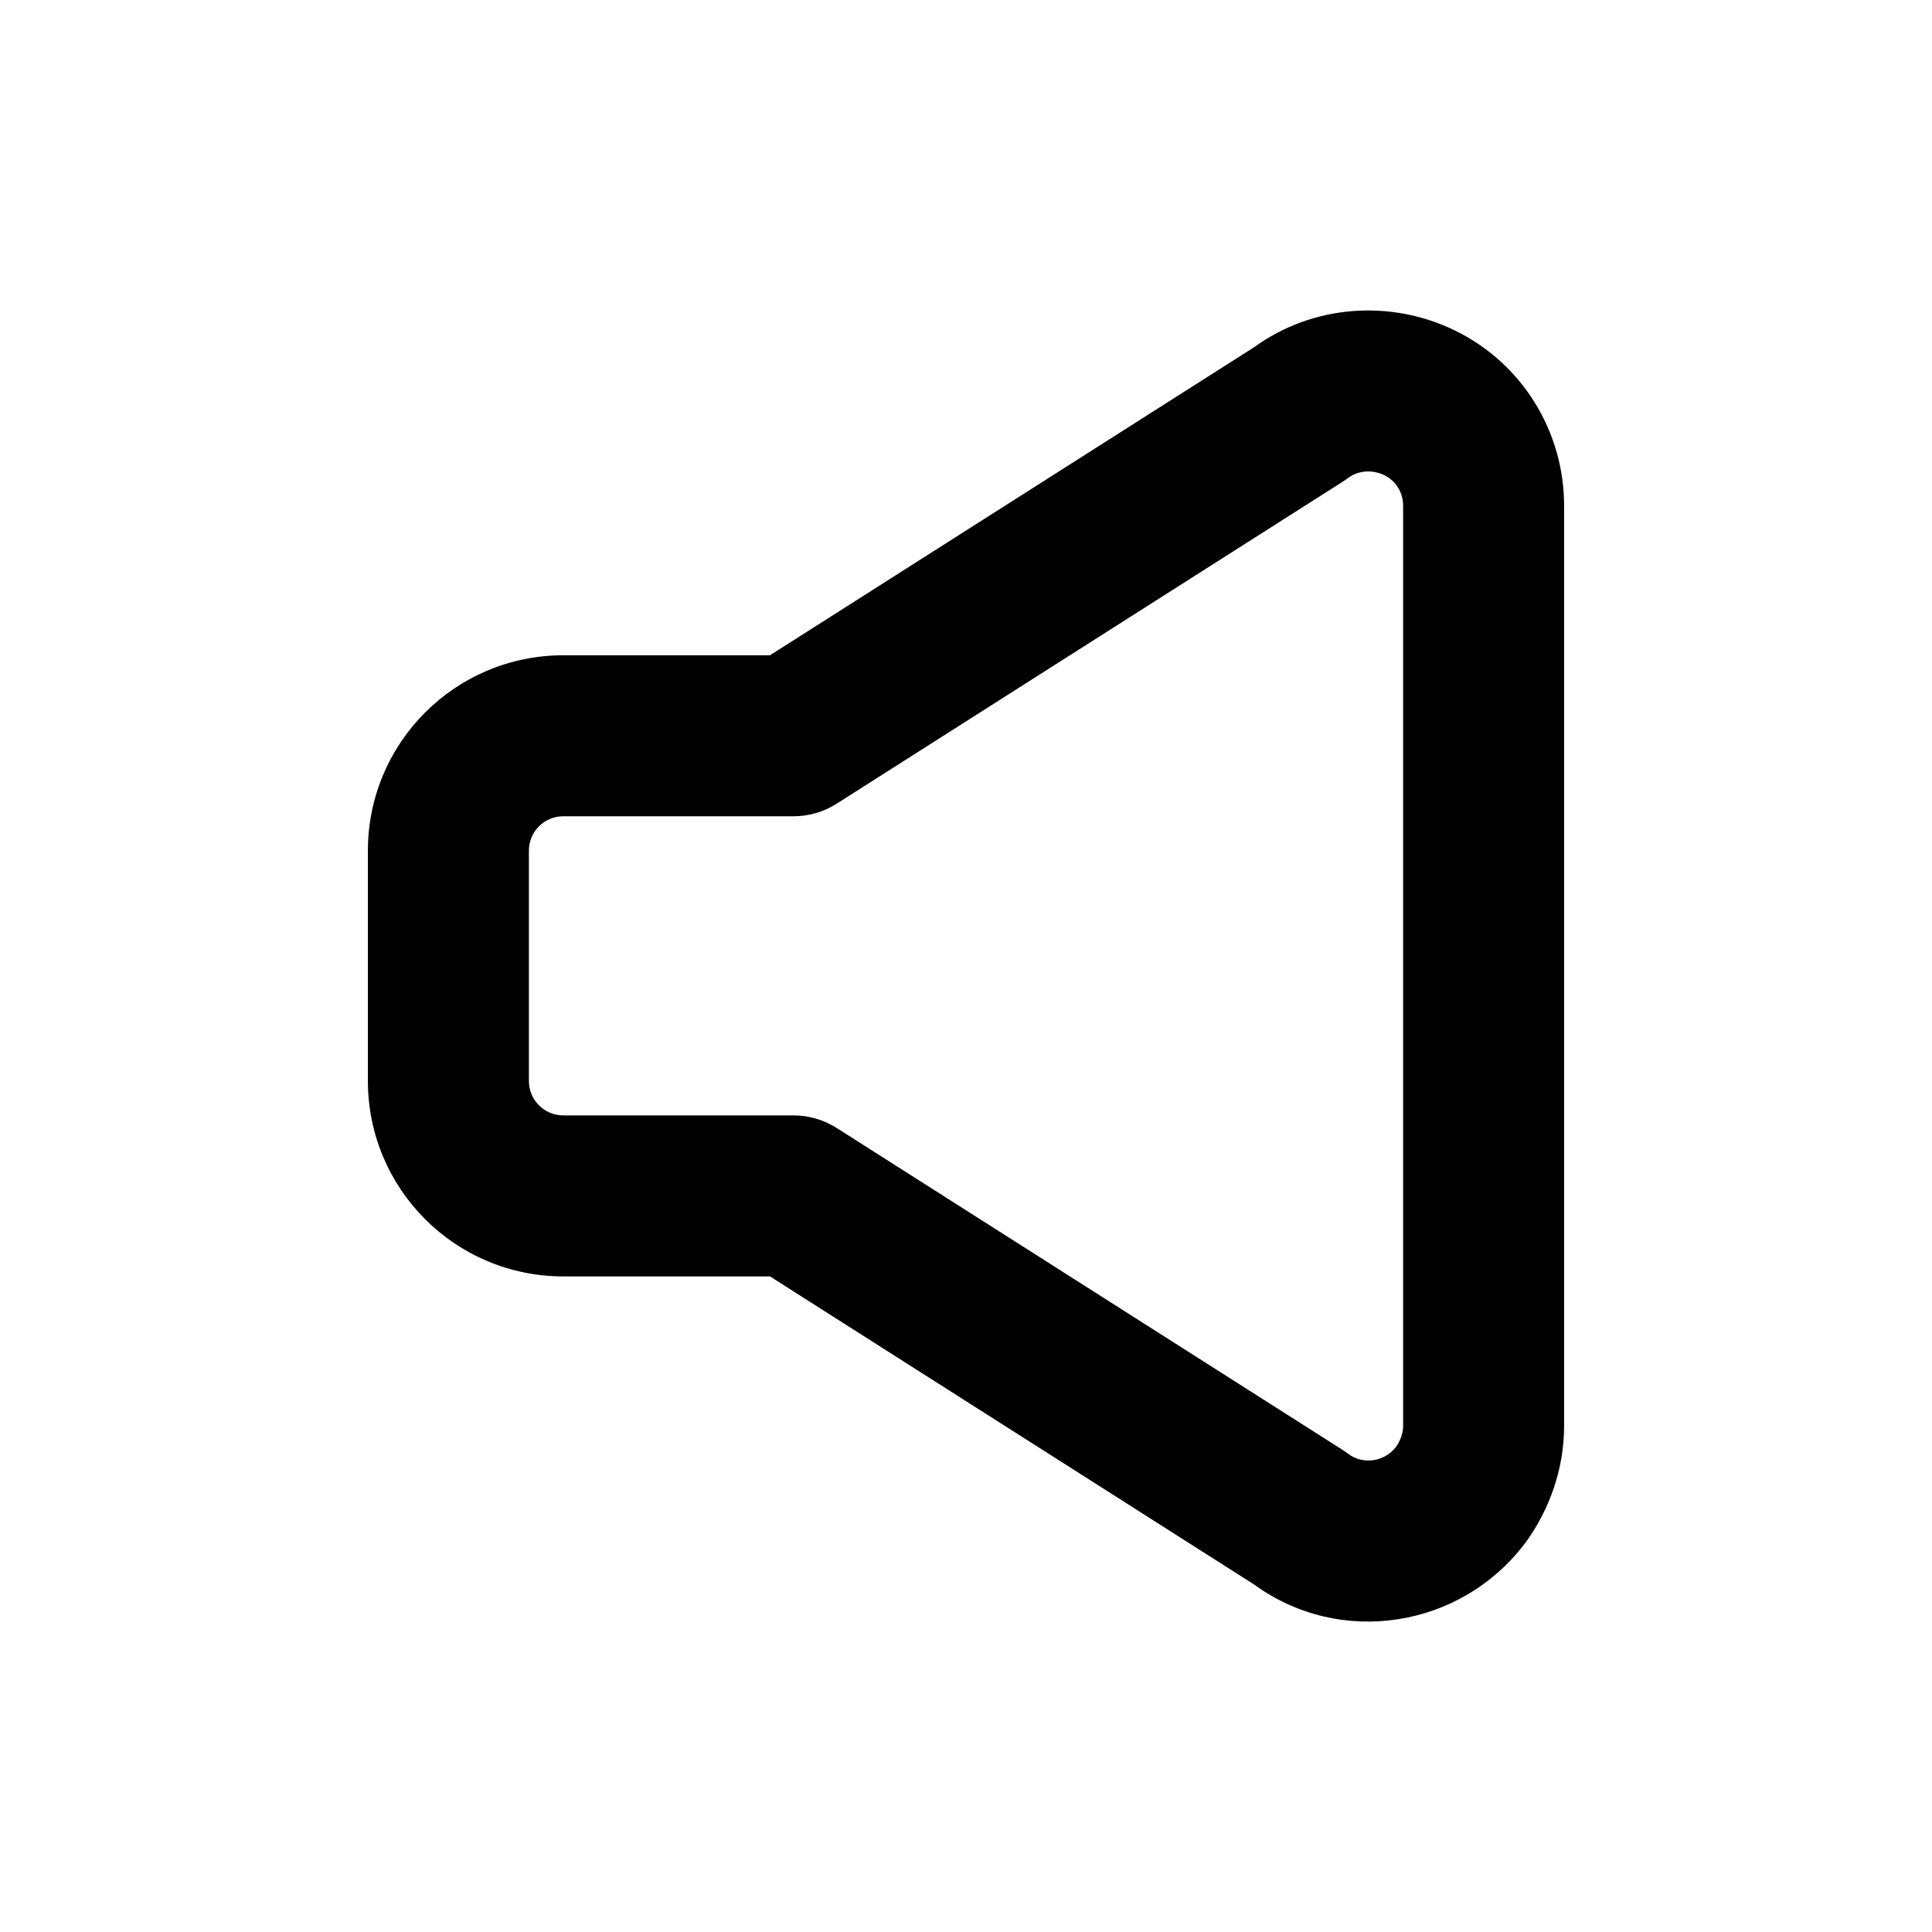 <svg width="24" height="24" viewBox="0 0 24 24" fill="none" xmlns="http://www.w3.org/2000/svg">
<path fill-rule="evenodd" clip-rule="evenodd" d="M15.578 4.314C16.314 3.78 17.281 3.717 18.079 4.108C18.913 4.517 19.43 5.364 19.43 6.283V17.714C19.43 18.243 19.25 18.752 18.952 19.161L18.941 19.175C18.148 20.222 16.653 20.466 15.577 19.682L9.565 15.856H6.999C5.656 15.856 4.57 14.77 4.57 13.427V10.569C4.57 9.226 5.656 8.14 6.999 8.14H9.565L15.578 4.314ZM17.199 5.904C17.04 5.826 16.863 5.849 16.747 5.937C16.725 5.953 16.703 5.969 16.681 5.983L10.393 9.984C10.233 10.086 10.047 10.14 9.857 10.14H6.999C6.76 10.14 6.57 10.331 6.57 10.569V13.427C6.57 13.665 6.76 13.856 6.999 13.856H9.857C10.047 13.856 10.233 13.91 10.393 14.012L16.681 18.013C16.704 18.028 16.726 18.044 16.748 18.06C16.924 18.194 17.191 18.167 17.342 17.974C17.402 17.889 17.43 17.792 17.43 17.714V6.283C17.43 6.115 17.337 5.972 17.199 5.904Z" fill="black"/>
</svg>
